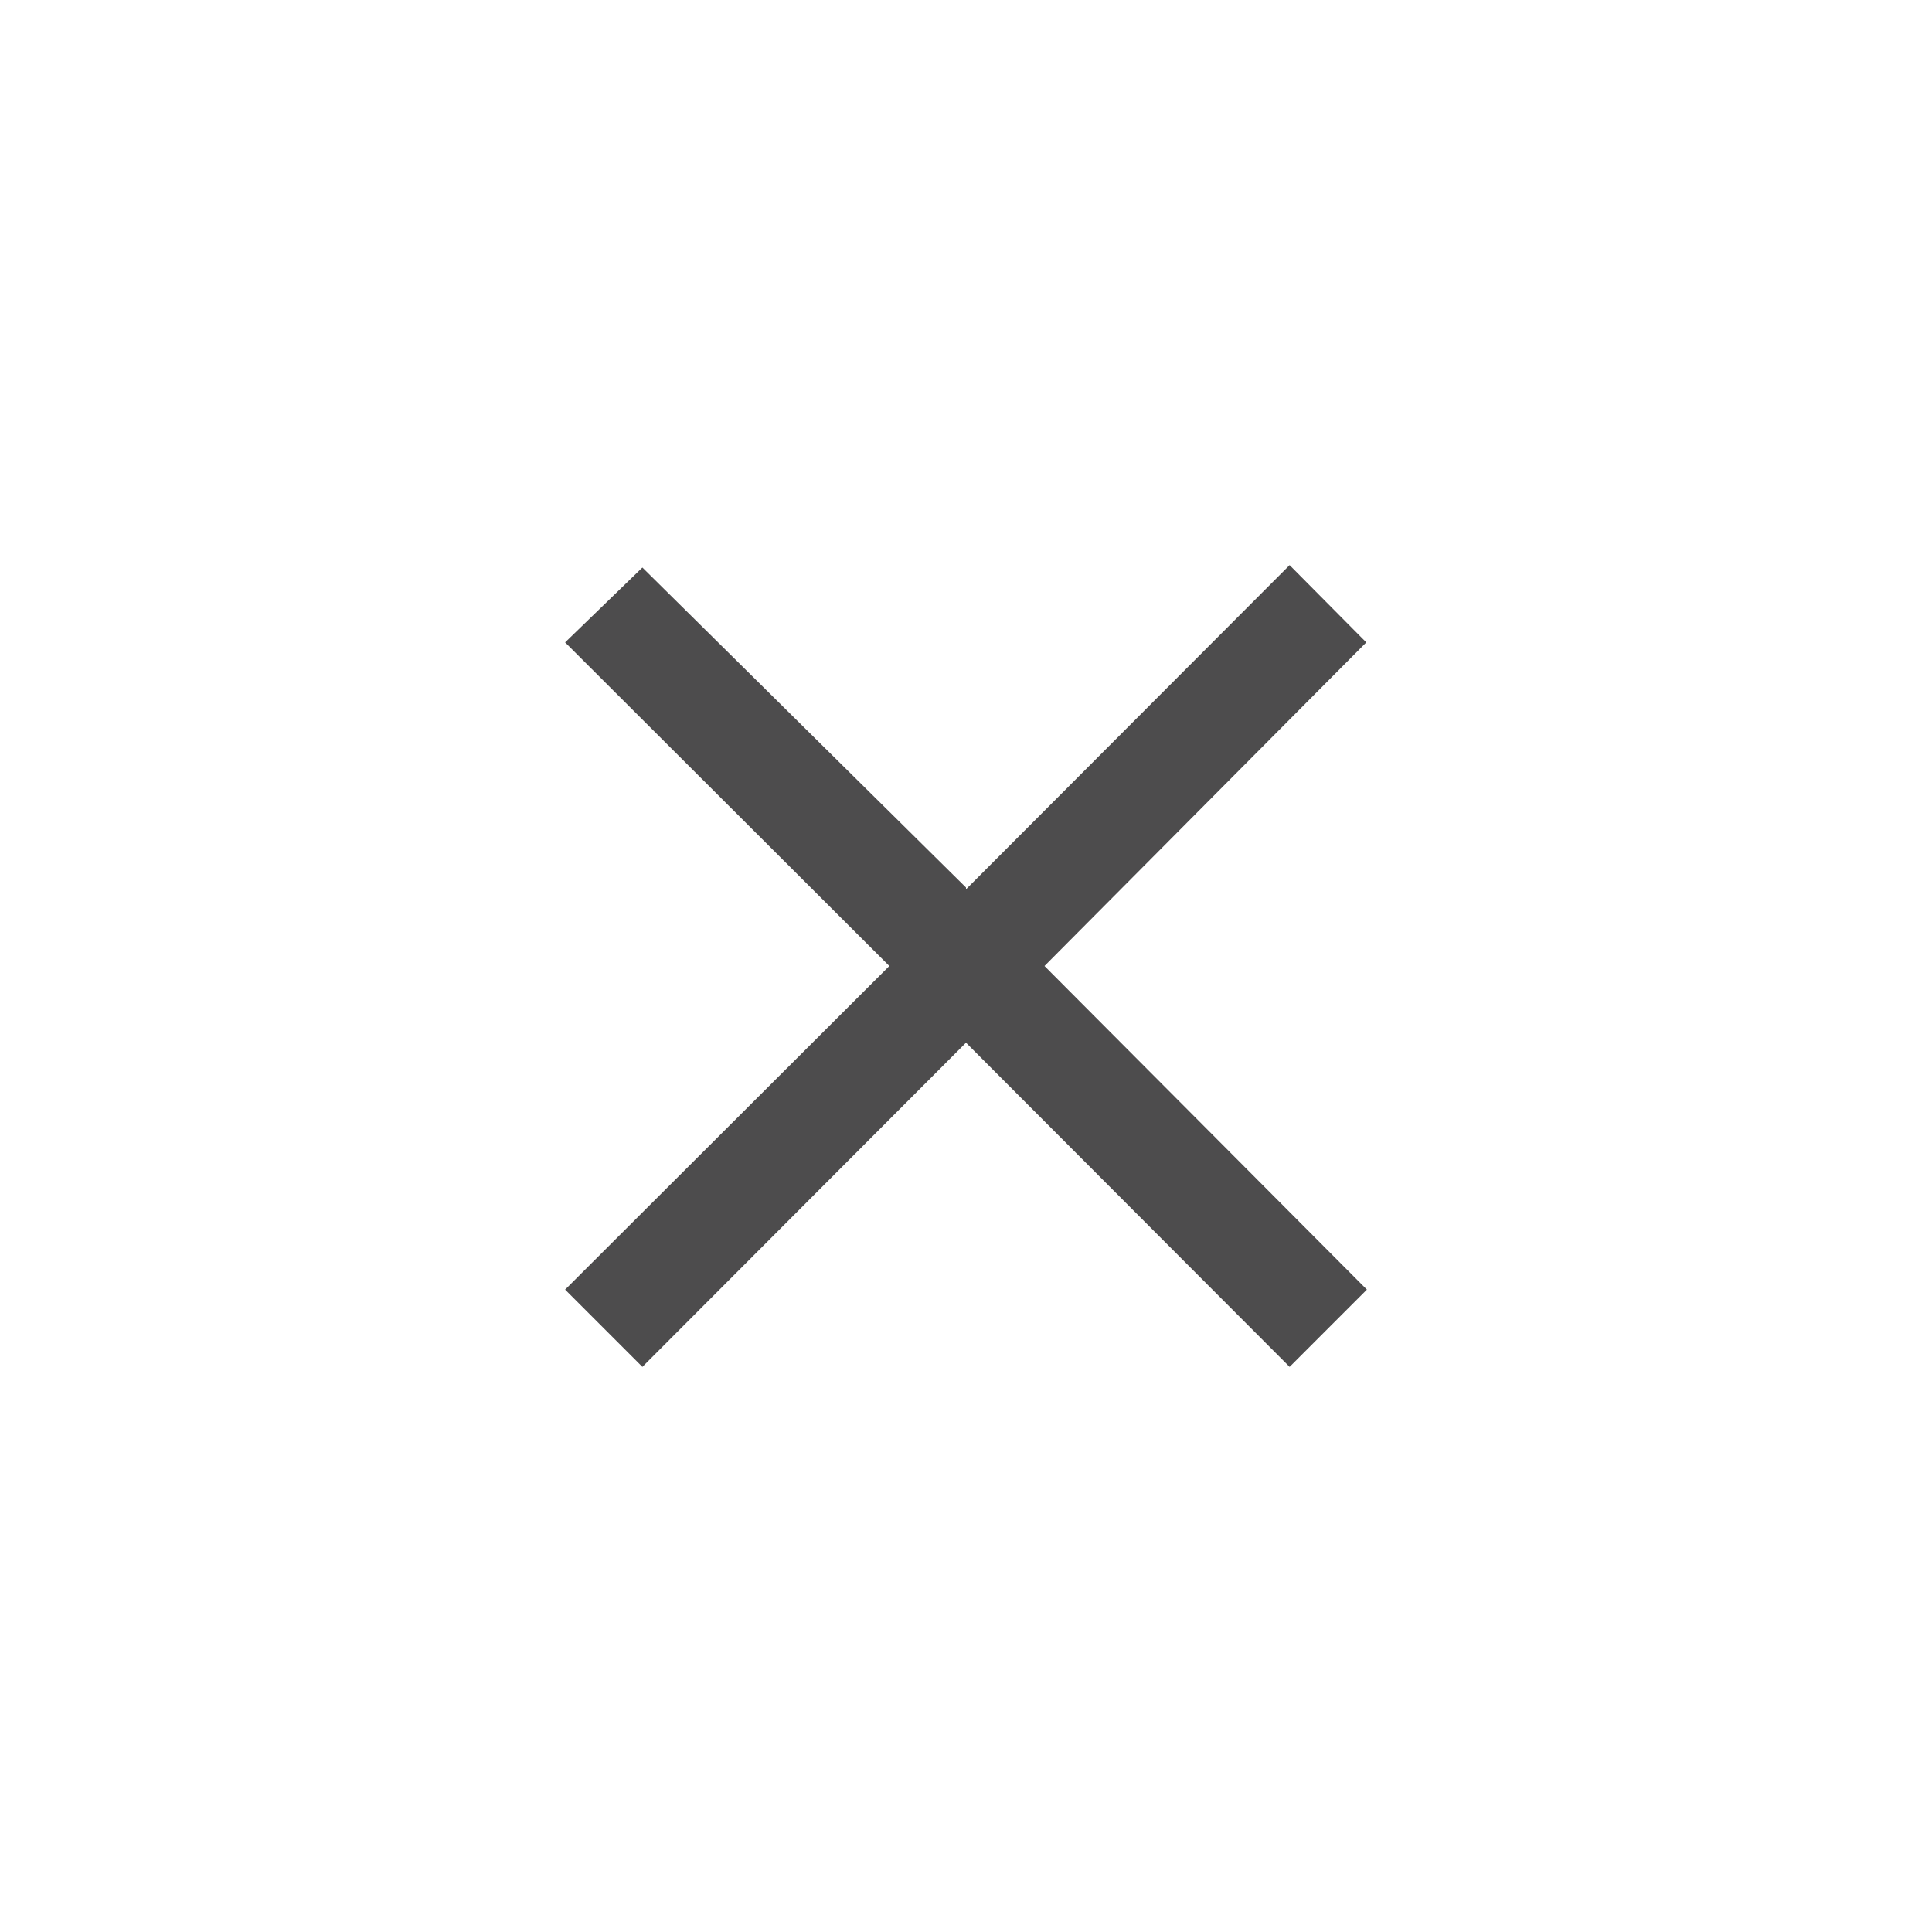 <svg xmlns="http://www.w3.org/2000/svg" width="32" height="32"><path fill="#4D4C4D" d="M16 14.73l5.36-5.37 1.27 1.28L17.3 16l5.34 5.36-1.28 1.28L16 17.27l-5.36 5.37-1.28-1.28L14.73 16l-5.37-5.36 1.28-1.24L16 14.7z"/></svg>